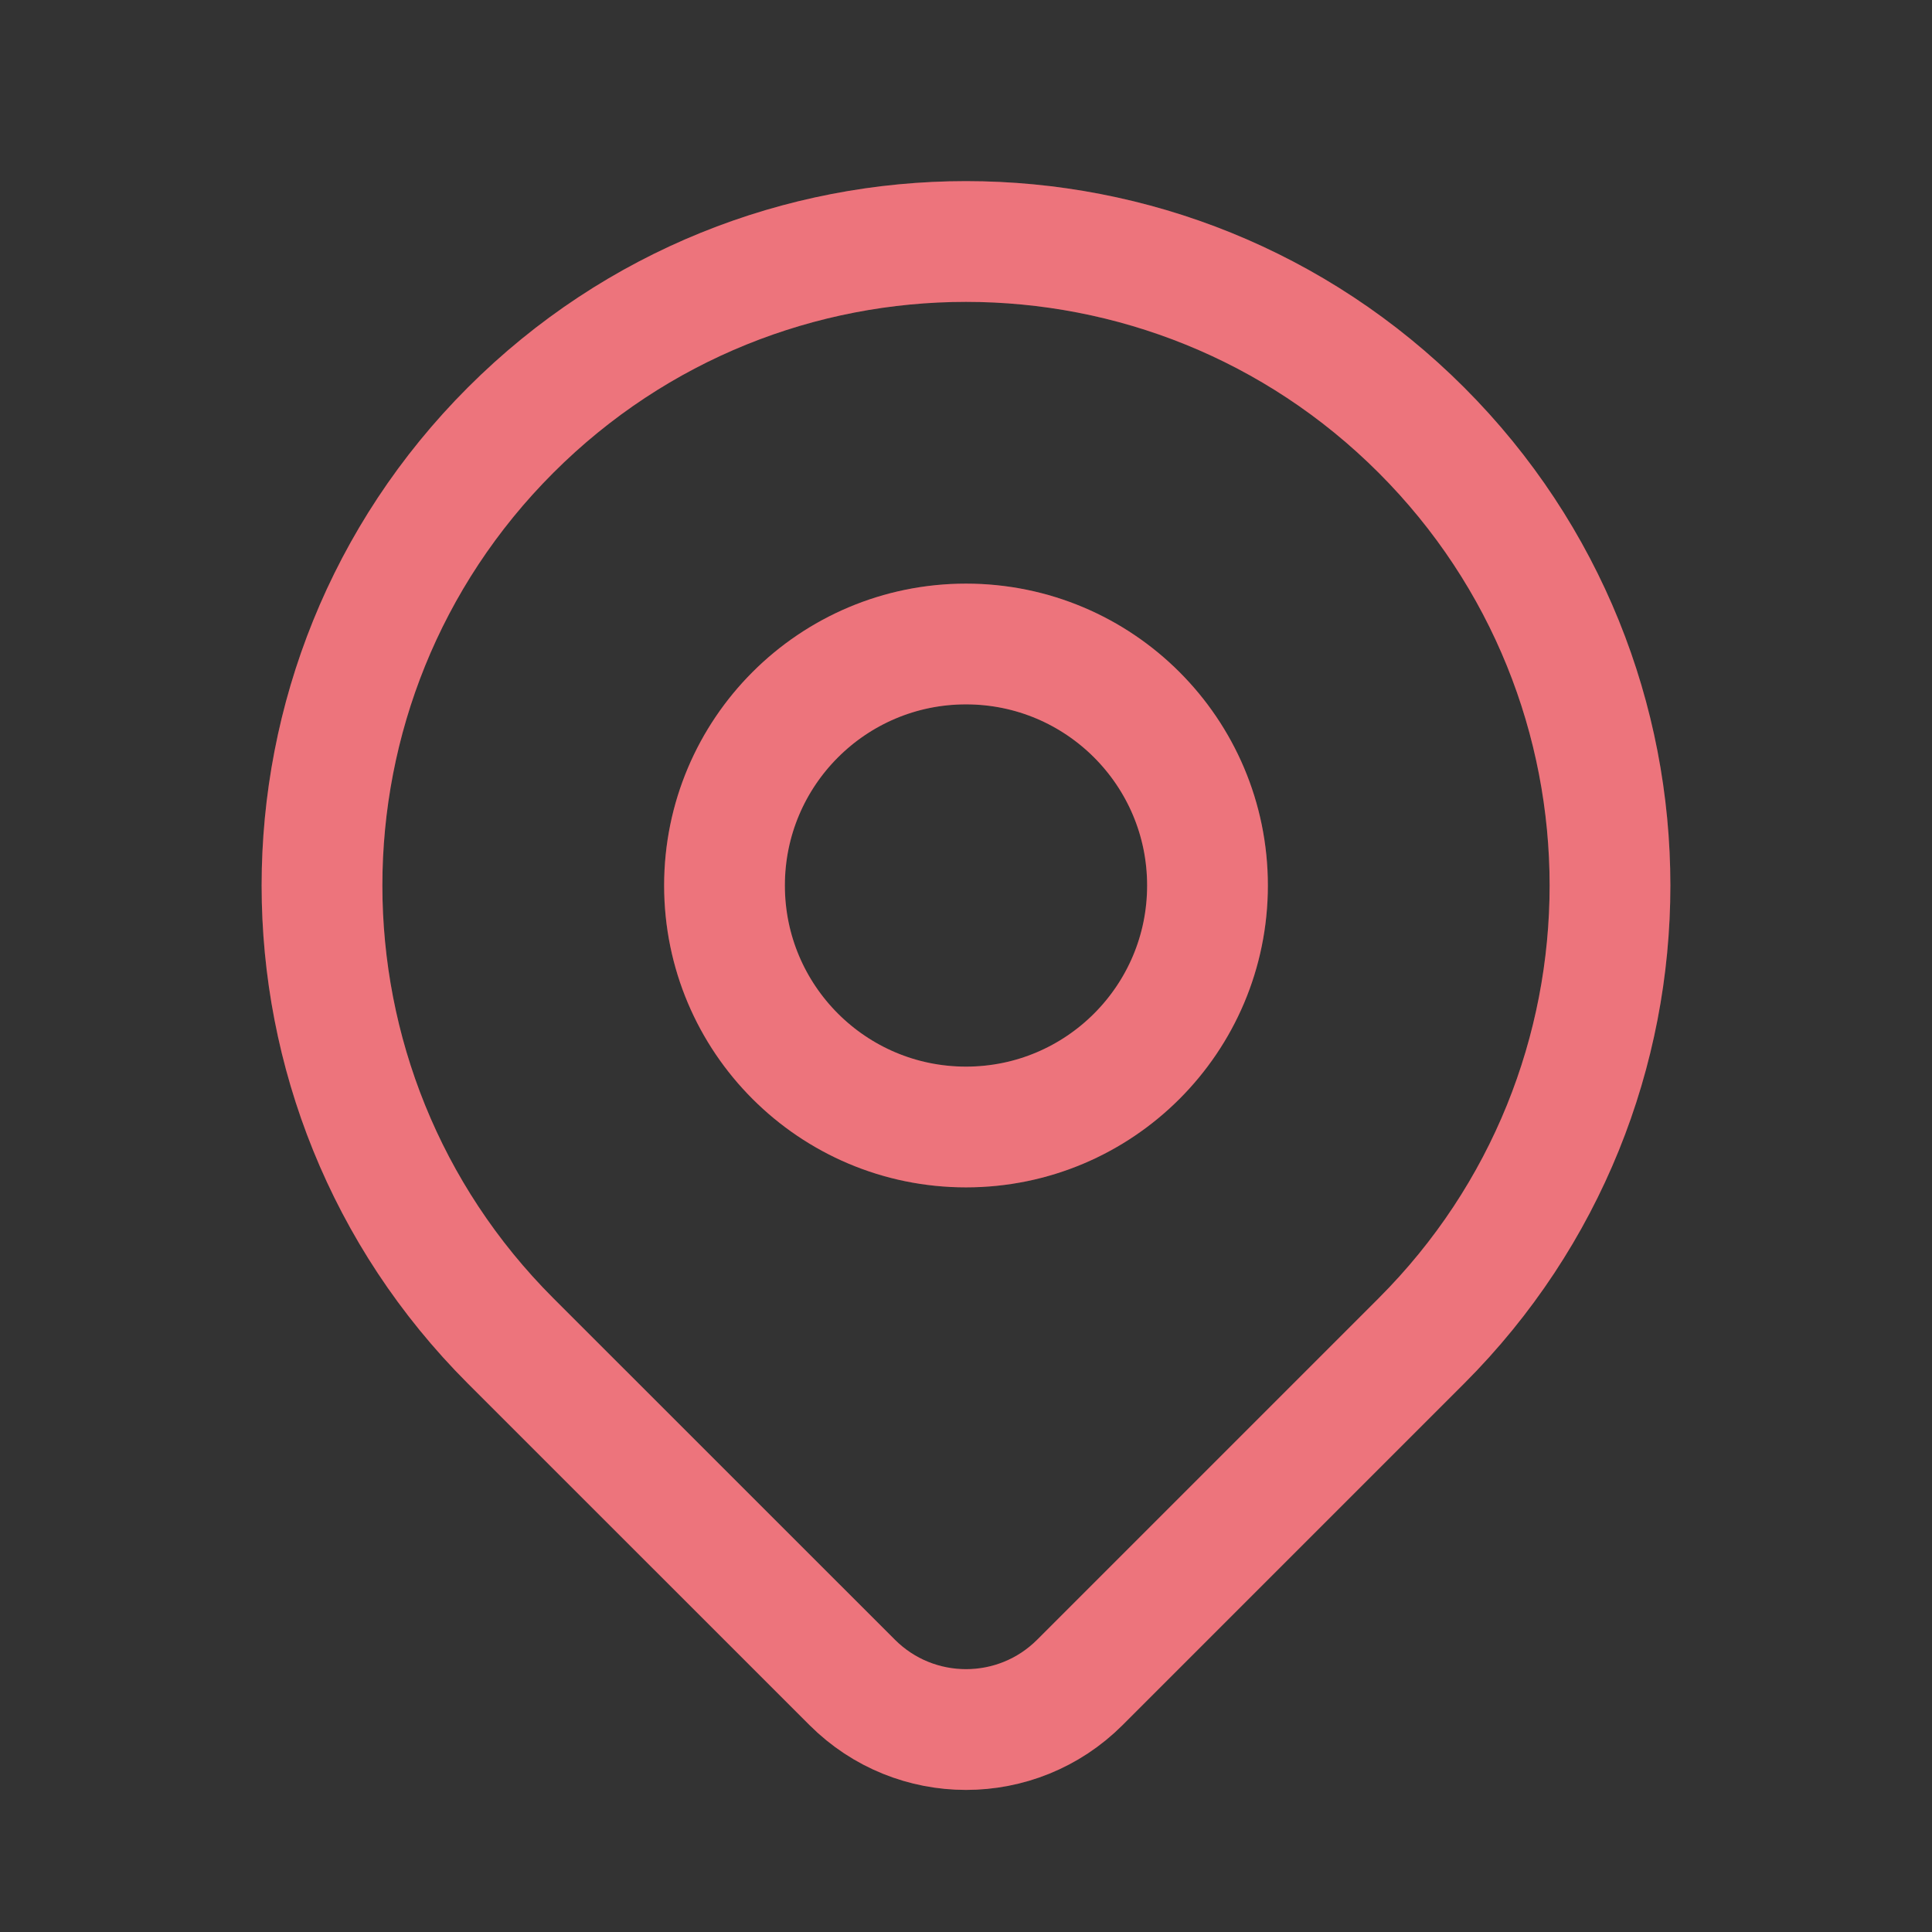 <svg xmlns="http://www.w3.org/2000/svg" width="24" height="24" viewBox="0 0 24 24" fill="none">
  <rect x="0" y="0" width="24" height="24" fill="#333333" stroke="none"/>
  <circle cx="12" cy="11" r="3" stroke="#E9515B" stroke-width="1.5" stroke-linecap="round" stroke-linejoin="round"/>
  <circle cx="12" cy="11" r="3" stroke="white" stroke-opacity="0.2" stroke-width="1.5" stroke-linecap="round" stroke-linejoin="round"/>
  <path fill-rule="evenodd" clip-rule="evenodd" d="M17.657 16.657L13.414 20.9C12.633 21.68 11.368 21.68 10.587 20.9L6.343 16.657C3.219 13.533 3.219 8.467 6.343 5.343C9.467 2.219 14.533 2.219 17.657 5.343C20.781 8.467 20.781 13.533 17.657 16.657V16.657Z" stroke="#E9515B" stroke-width="1.5" stroke-linecap="round" stroke-linejoin="round"/>
  <path fill-rule="evenodd" clip-rule="evenodd" d="M17.657 16.657L13.414 20.9C12.633 21.68 11.368 21.68 10.587 20.9L6.343 16.657C3.219 13.533 3.219 8.467 6.343 5.343C9.467 2.219 14.533 2.219 17.657 5.343C20.781 8.467 20.781 13.533 17.657 16.657V16.657Z" stroke="white" stroke-opacity="0.2" stroke-width="1.5" stroke-linecap="round" stroke-linejoin="round"/>
</svg>
